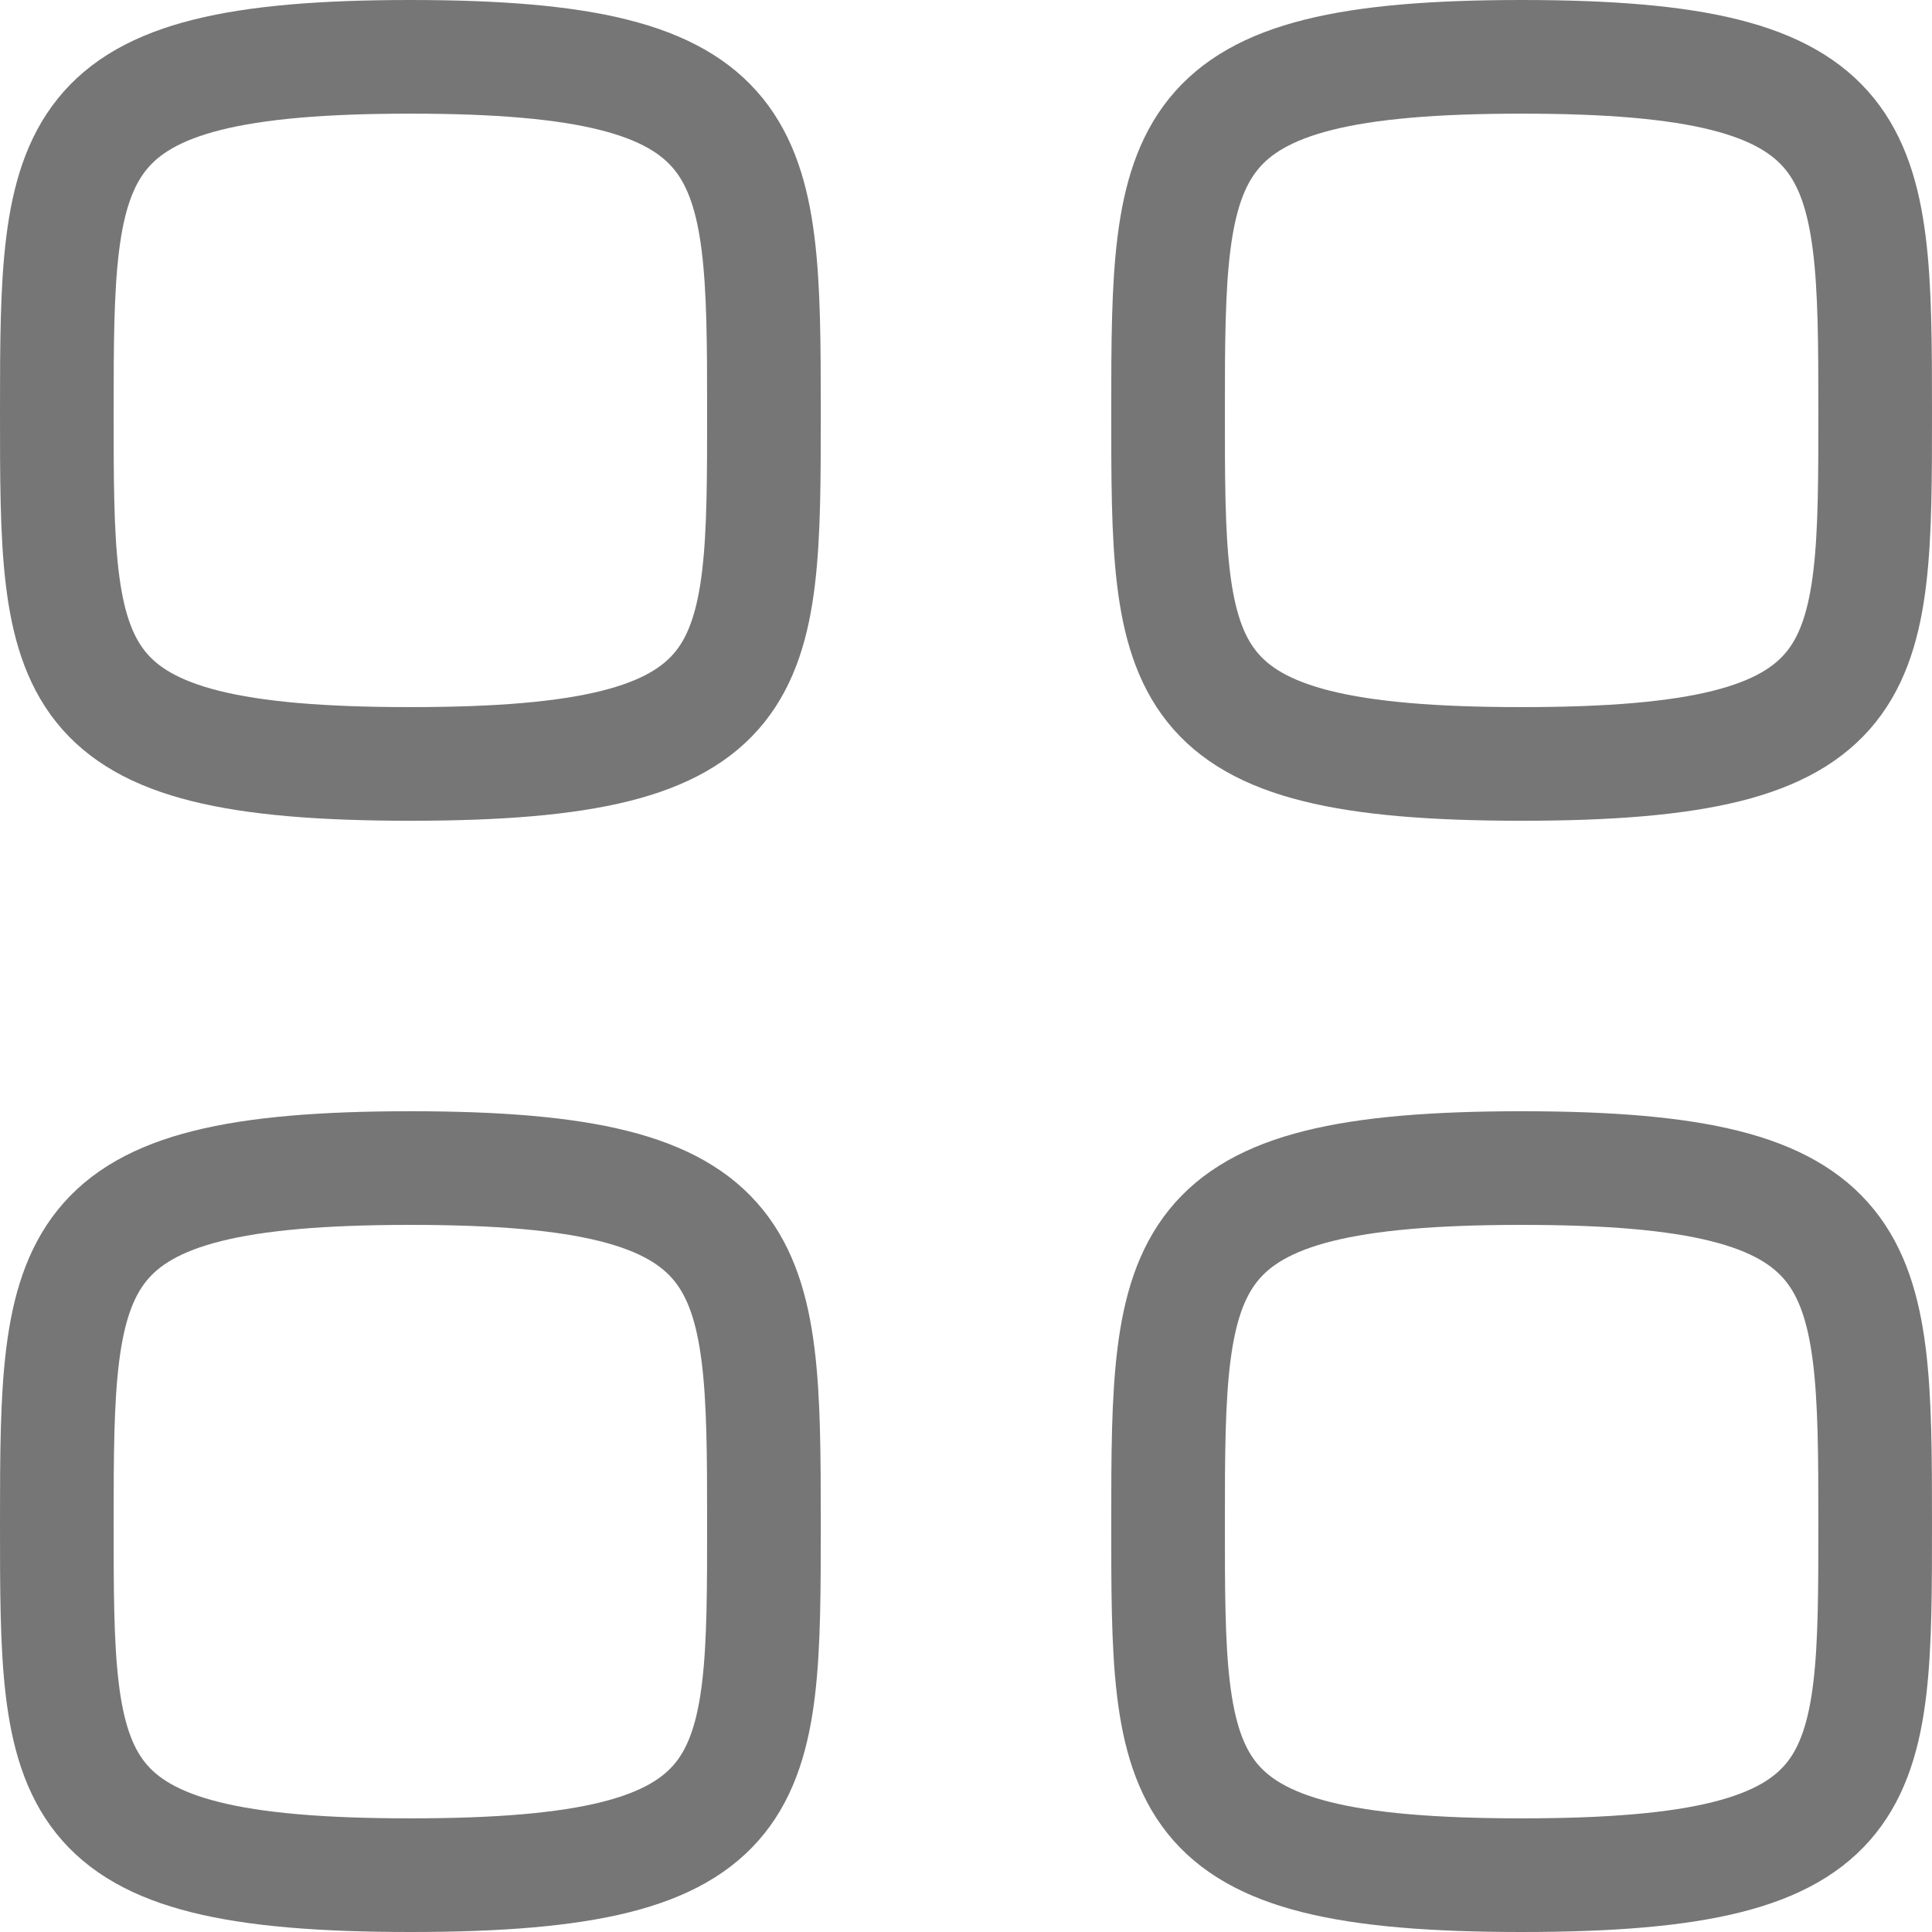 <svg xmlns="http://www.w3.org/2000/svg" width="17" height="17" viewBox="0 0 17 17">
  <g id="user_guide" data-name="user guide" transform="translate(0.5 0.5)">
    <g id="Category">
      <path id="Stroke_1" data-name="Stroke 1" d="M0,3.111C0,.778.025,0,3.111,0S6.222.778,6.222,3.111s.01,3.111-3.111,3.111S0,5.445,0,3.111Z" transform="translate(0 0)" fill="none" stroke="#767676" stroke-linecap="round" stroke-linejoin="round" stroke-width="1"/>
      <path id="Stroke_3" data-name="Stroke 3" d="M0,3.111C0,.778.025,0,3.111,0S6.222.778,6.222,3.111s.01,3.111-3.111,3.111S0,5.445,0,3.111Z" transform="translate(9.778 0)" fill="none" stroke="#767676" stroke-linecap="round" stroke-linejoin="round" stroke-width="1"/>
      <path id="Stroke_5" data-name="Stroke 5" d="M0,3.111C0,.778.025,0,3.111,0S6.222.778,6.222,3.111s.01,3.111-3.111,3.111S0,5.445,0,3.111Z" transform="translate(0 9.778)" fill="none" stroke="#767676" stroke-linecap="round" stroke-linejoin="round" stroke-width="1"/>
      <path id="Stroke_7" data-name="Stroke 7" d="M0,3.111C0,.778.025,0,3.111,0S6.222.778,6.222,3.111s.01,3.111-3.111,3.111S0,5.445,0,3.111Z" transform="translate(9.778 9.778)" fill="none" stroke="#767676" stroke-linecap="round" stroke-linejoin="round" stroke-width="1"/>
    </g>
  </g>
</svg>
